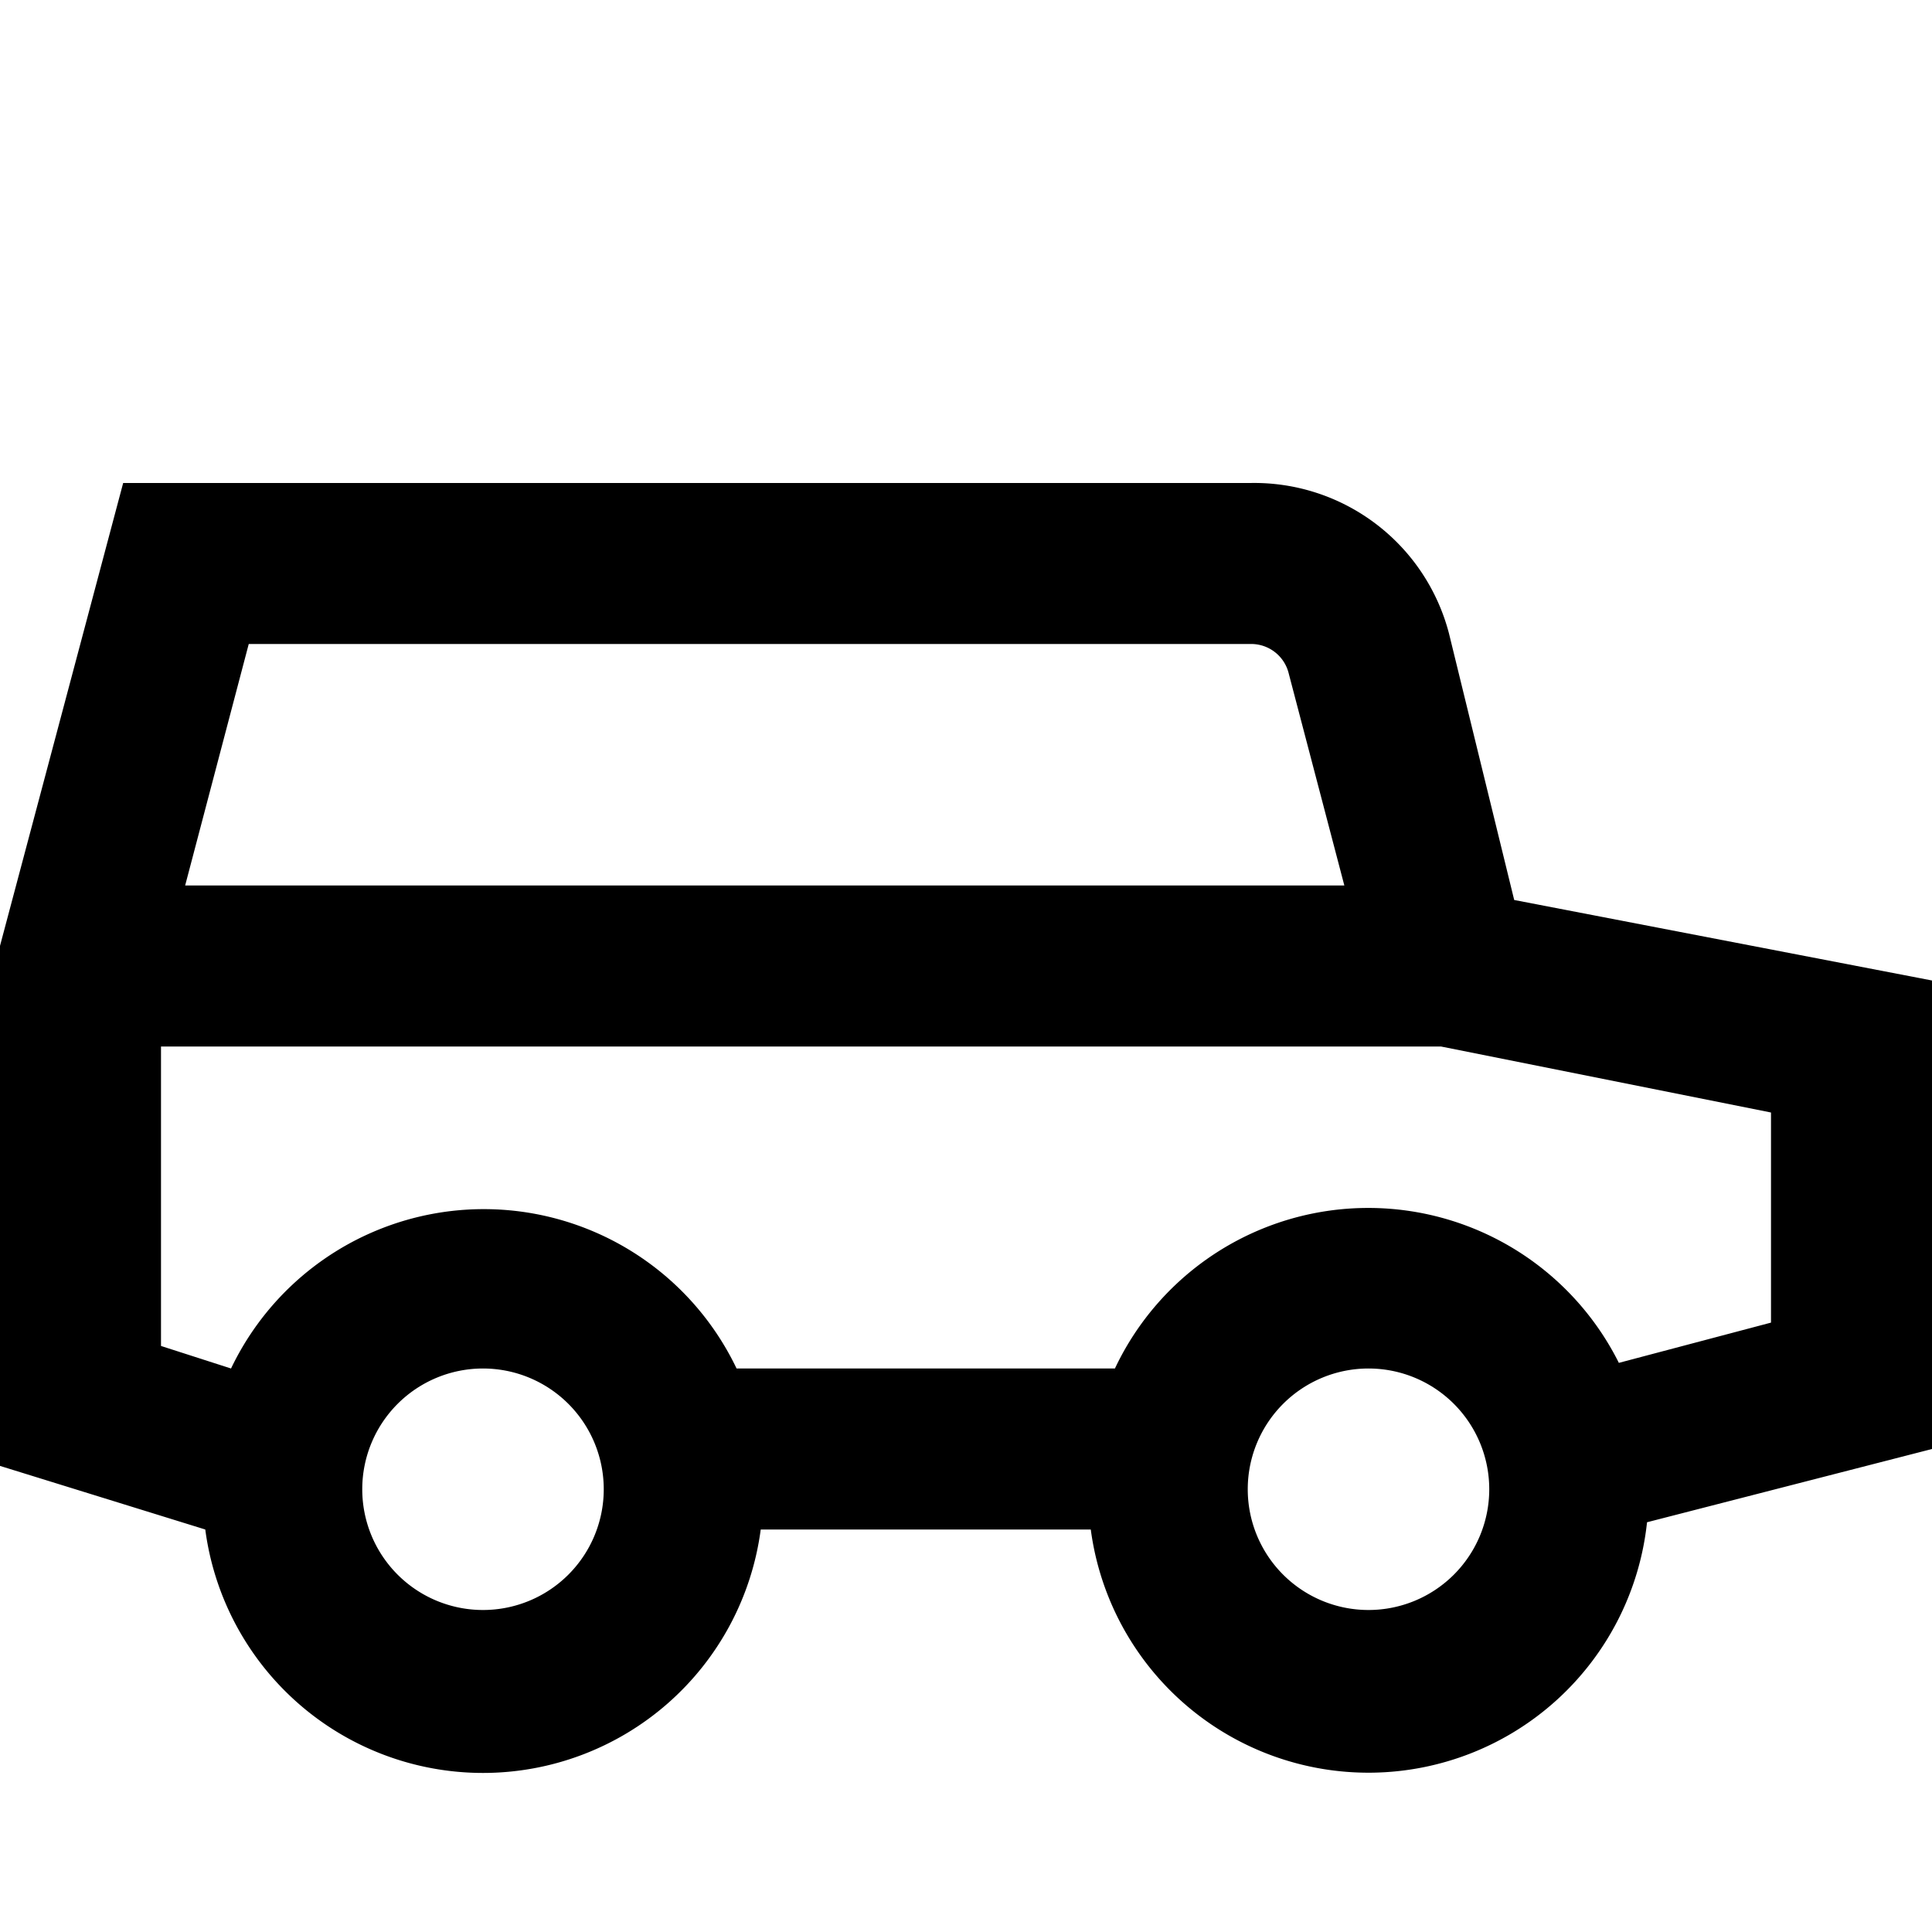<svg id="Hot_2" data-name="Hot 2" xmlns="http://www.w3.org/2000/svg" viewBox="0 0 24 24"><title>iconoteka_automobile_suv_b_s</title><path d="M24,12.18l-5.19-1L18,7.87A2.5,2.5,0,0,0,15.53,6h-14L0,11.75l0,6.46L2.55,19a3.48,3.48,0,0,0,6.9,0h4.1a3.48,3.48,0,0,0,6.91-.09L24,18ZM15.53,8a.48.48,0,0,1,.48.37L16.7,11H2.3l.79-3ZM6,20a1.5,1.5,0,1,1,1.5-1.5A1.5,1.5,0,0,1,6,20Zm11,0a1.5,1.5,0,1,1,1.5-1.5A1.5,1.5,0,0,1,17,20Zm5-3.57-1.89.5a3.48,3.48,0,0,0-6.26.07H9.15a3.48,3.48,0,0,0-6.28,0L2,16.72V13H17.9l4.1.82Z"/></svg>